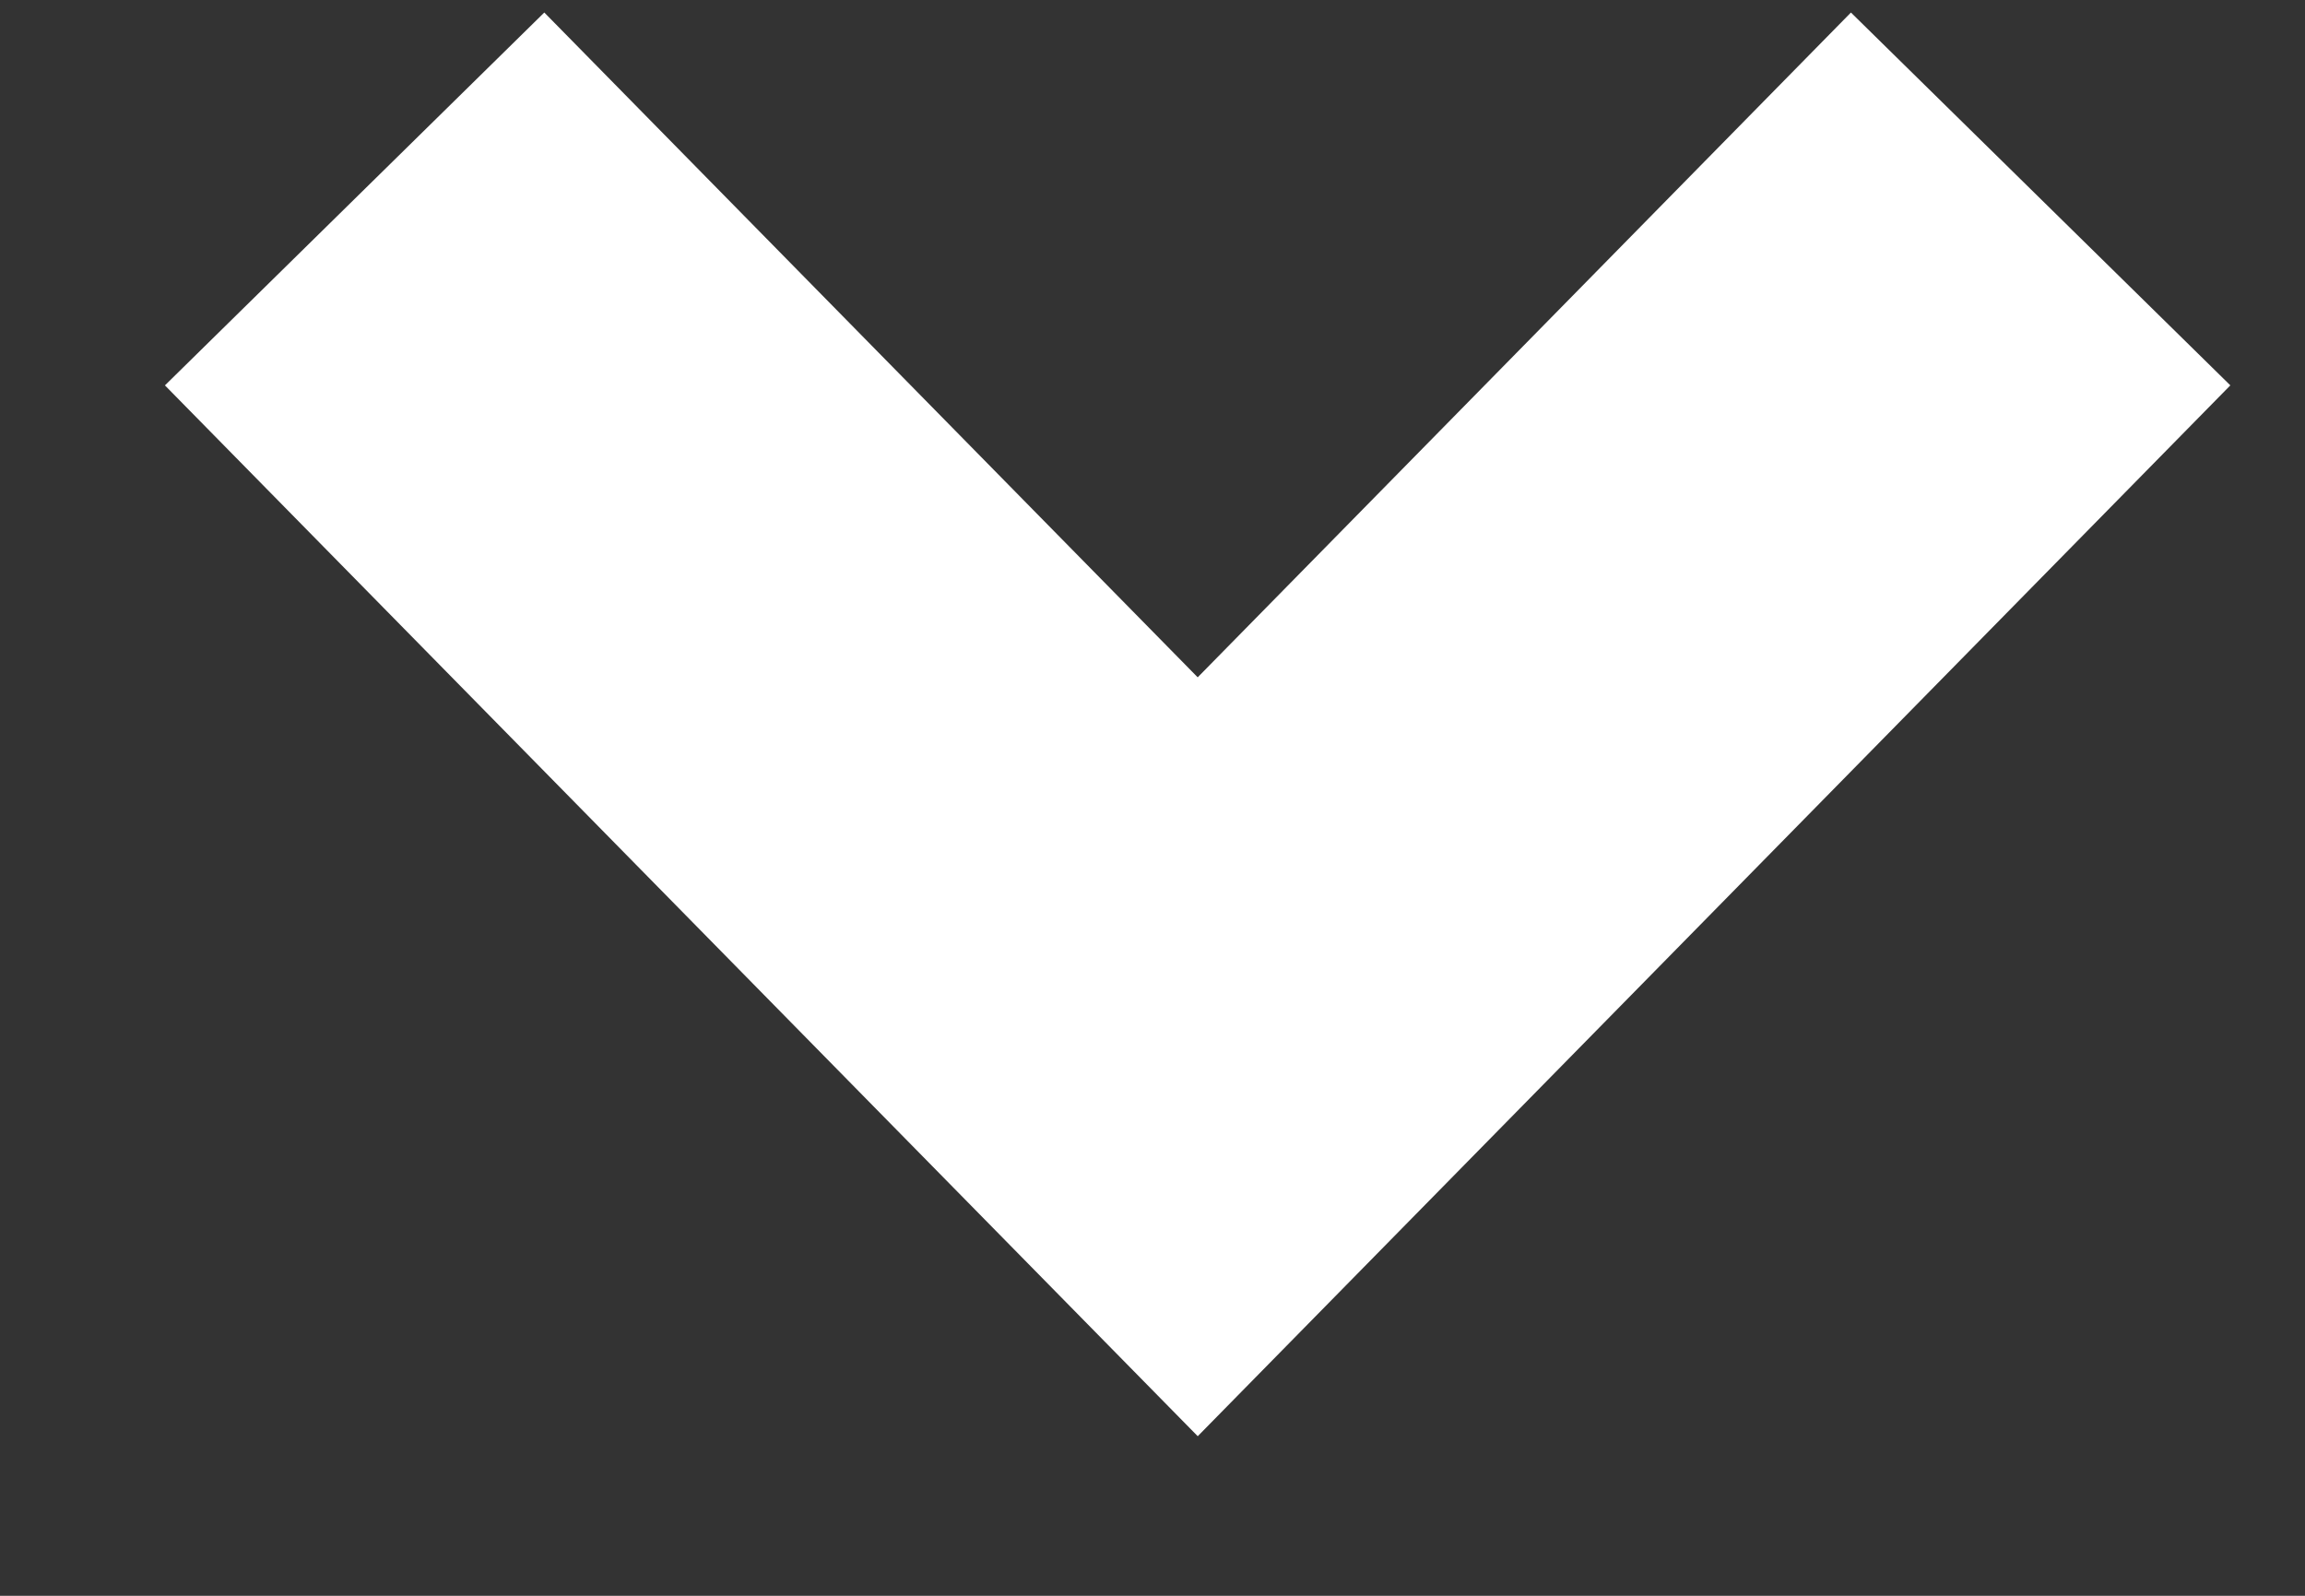 <svg width="13" height="9" viewBox="0 0 13 9" fill="none" xmlns="http://www.w3.org/2000/svg">
<rect x="0" y="0" width="13" height="9" fill="#333333" stroke="none"/>
<path d="M11.509 1.122L6.755 5.96L2 1.122" stroke="white" stroke-width="3"/>
</svg>
